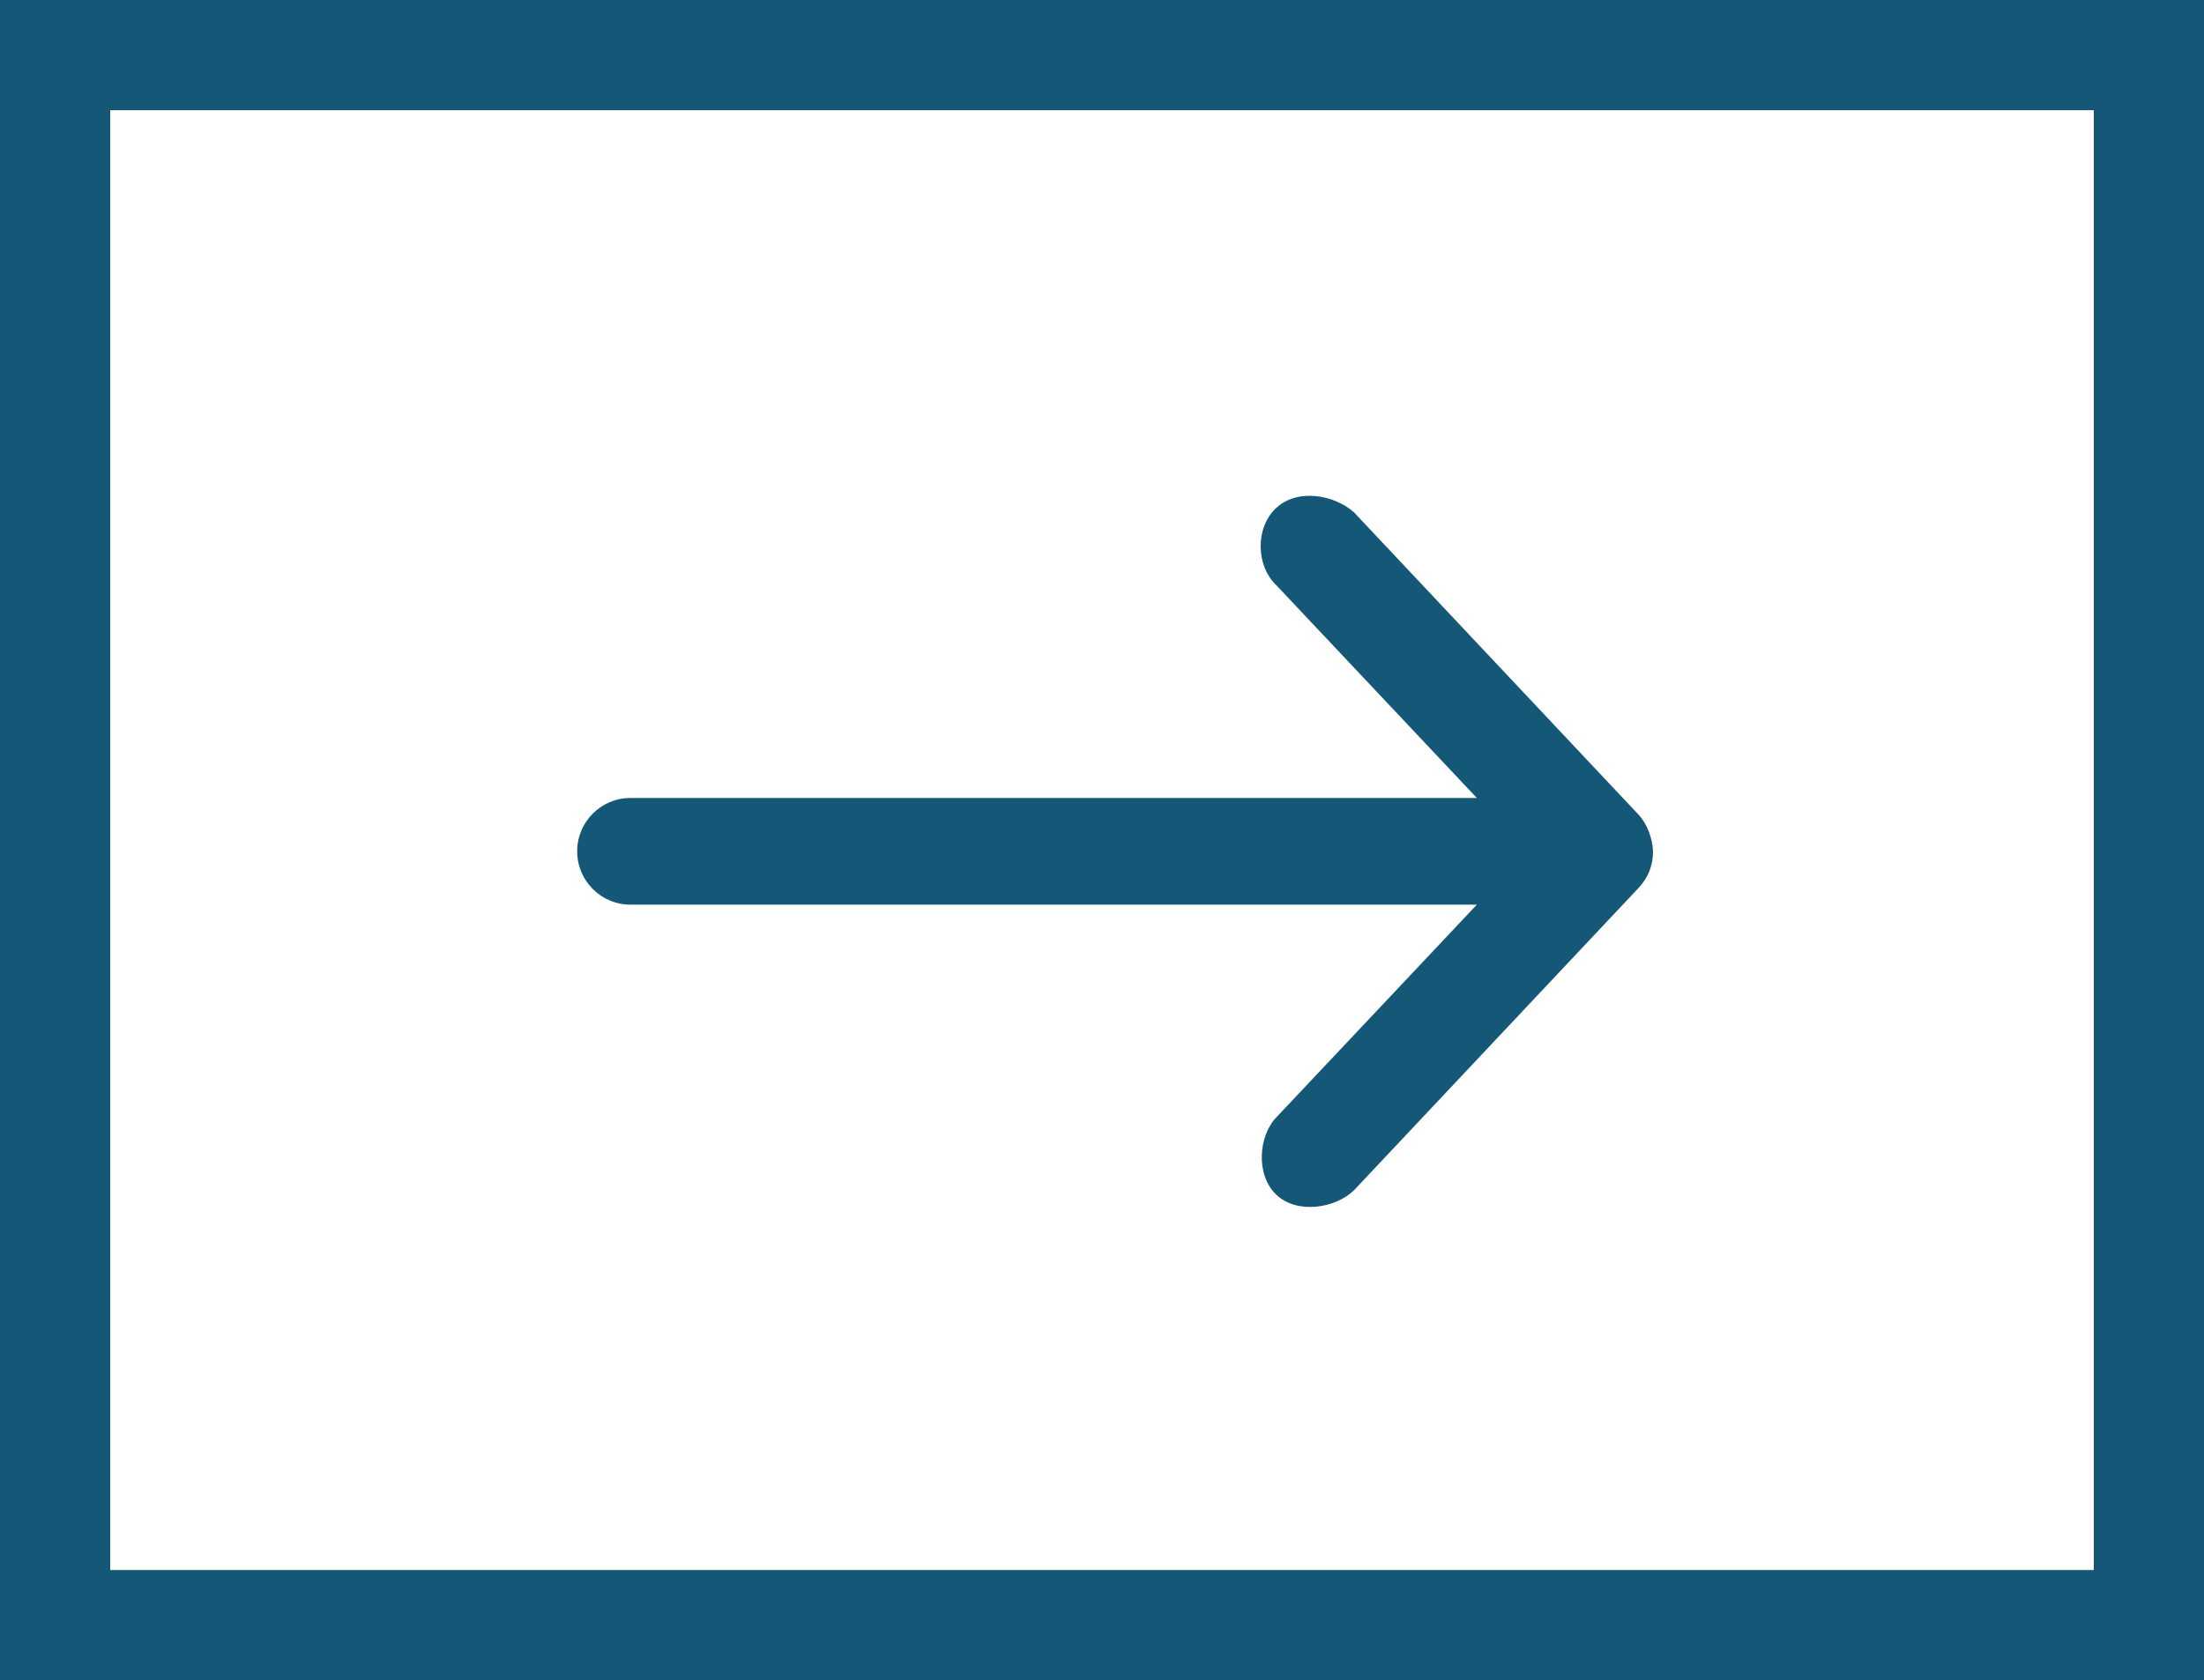 <svg width="80" height="61" viewBox="0 0 80 61" fill="none" xmlns="http://www.w3.org/2000/svg">
<rect x="-2" y="2" width="76" height="57" transform="matrix(-1 0 0 1 76 0)" stroke="#155777" stroke-width="4"/>
<path d="M60 30.906C59.982 30.445 59.792 29.911 59.475 29.575L49.148 18.601C48.449 17.972 47.107 17.713 46.325 18.44C45.554 19.156 45.577 20.545 46.344 21.264L53.606 28.97H22.886C21.817 28.97 20.95 29.837 20.95 30.906C20.95 31.976 21.817 32.843 22.886 32.843H53.606L46.344 40.548C45.684 41.21 45.562 42.648 46.325 43.372C47.087 44.097 48.477 43.865 49.148 43.211L59.475 32.237C59.829 31.862 60.001 31.421 60 30.906Z" fill="#155777"/>
</svg>
